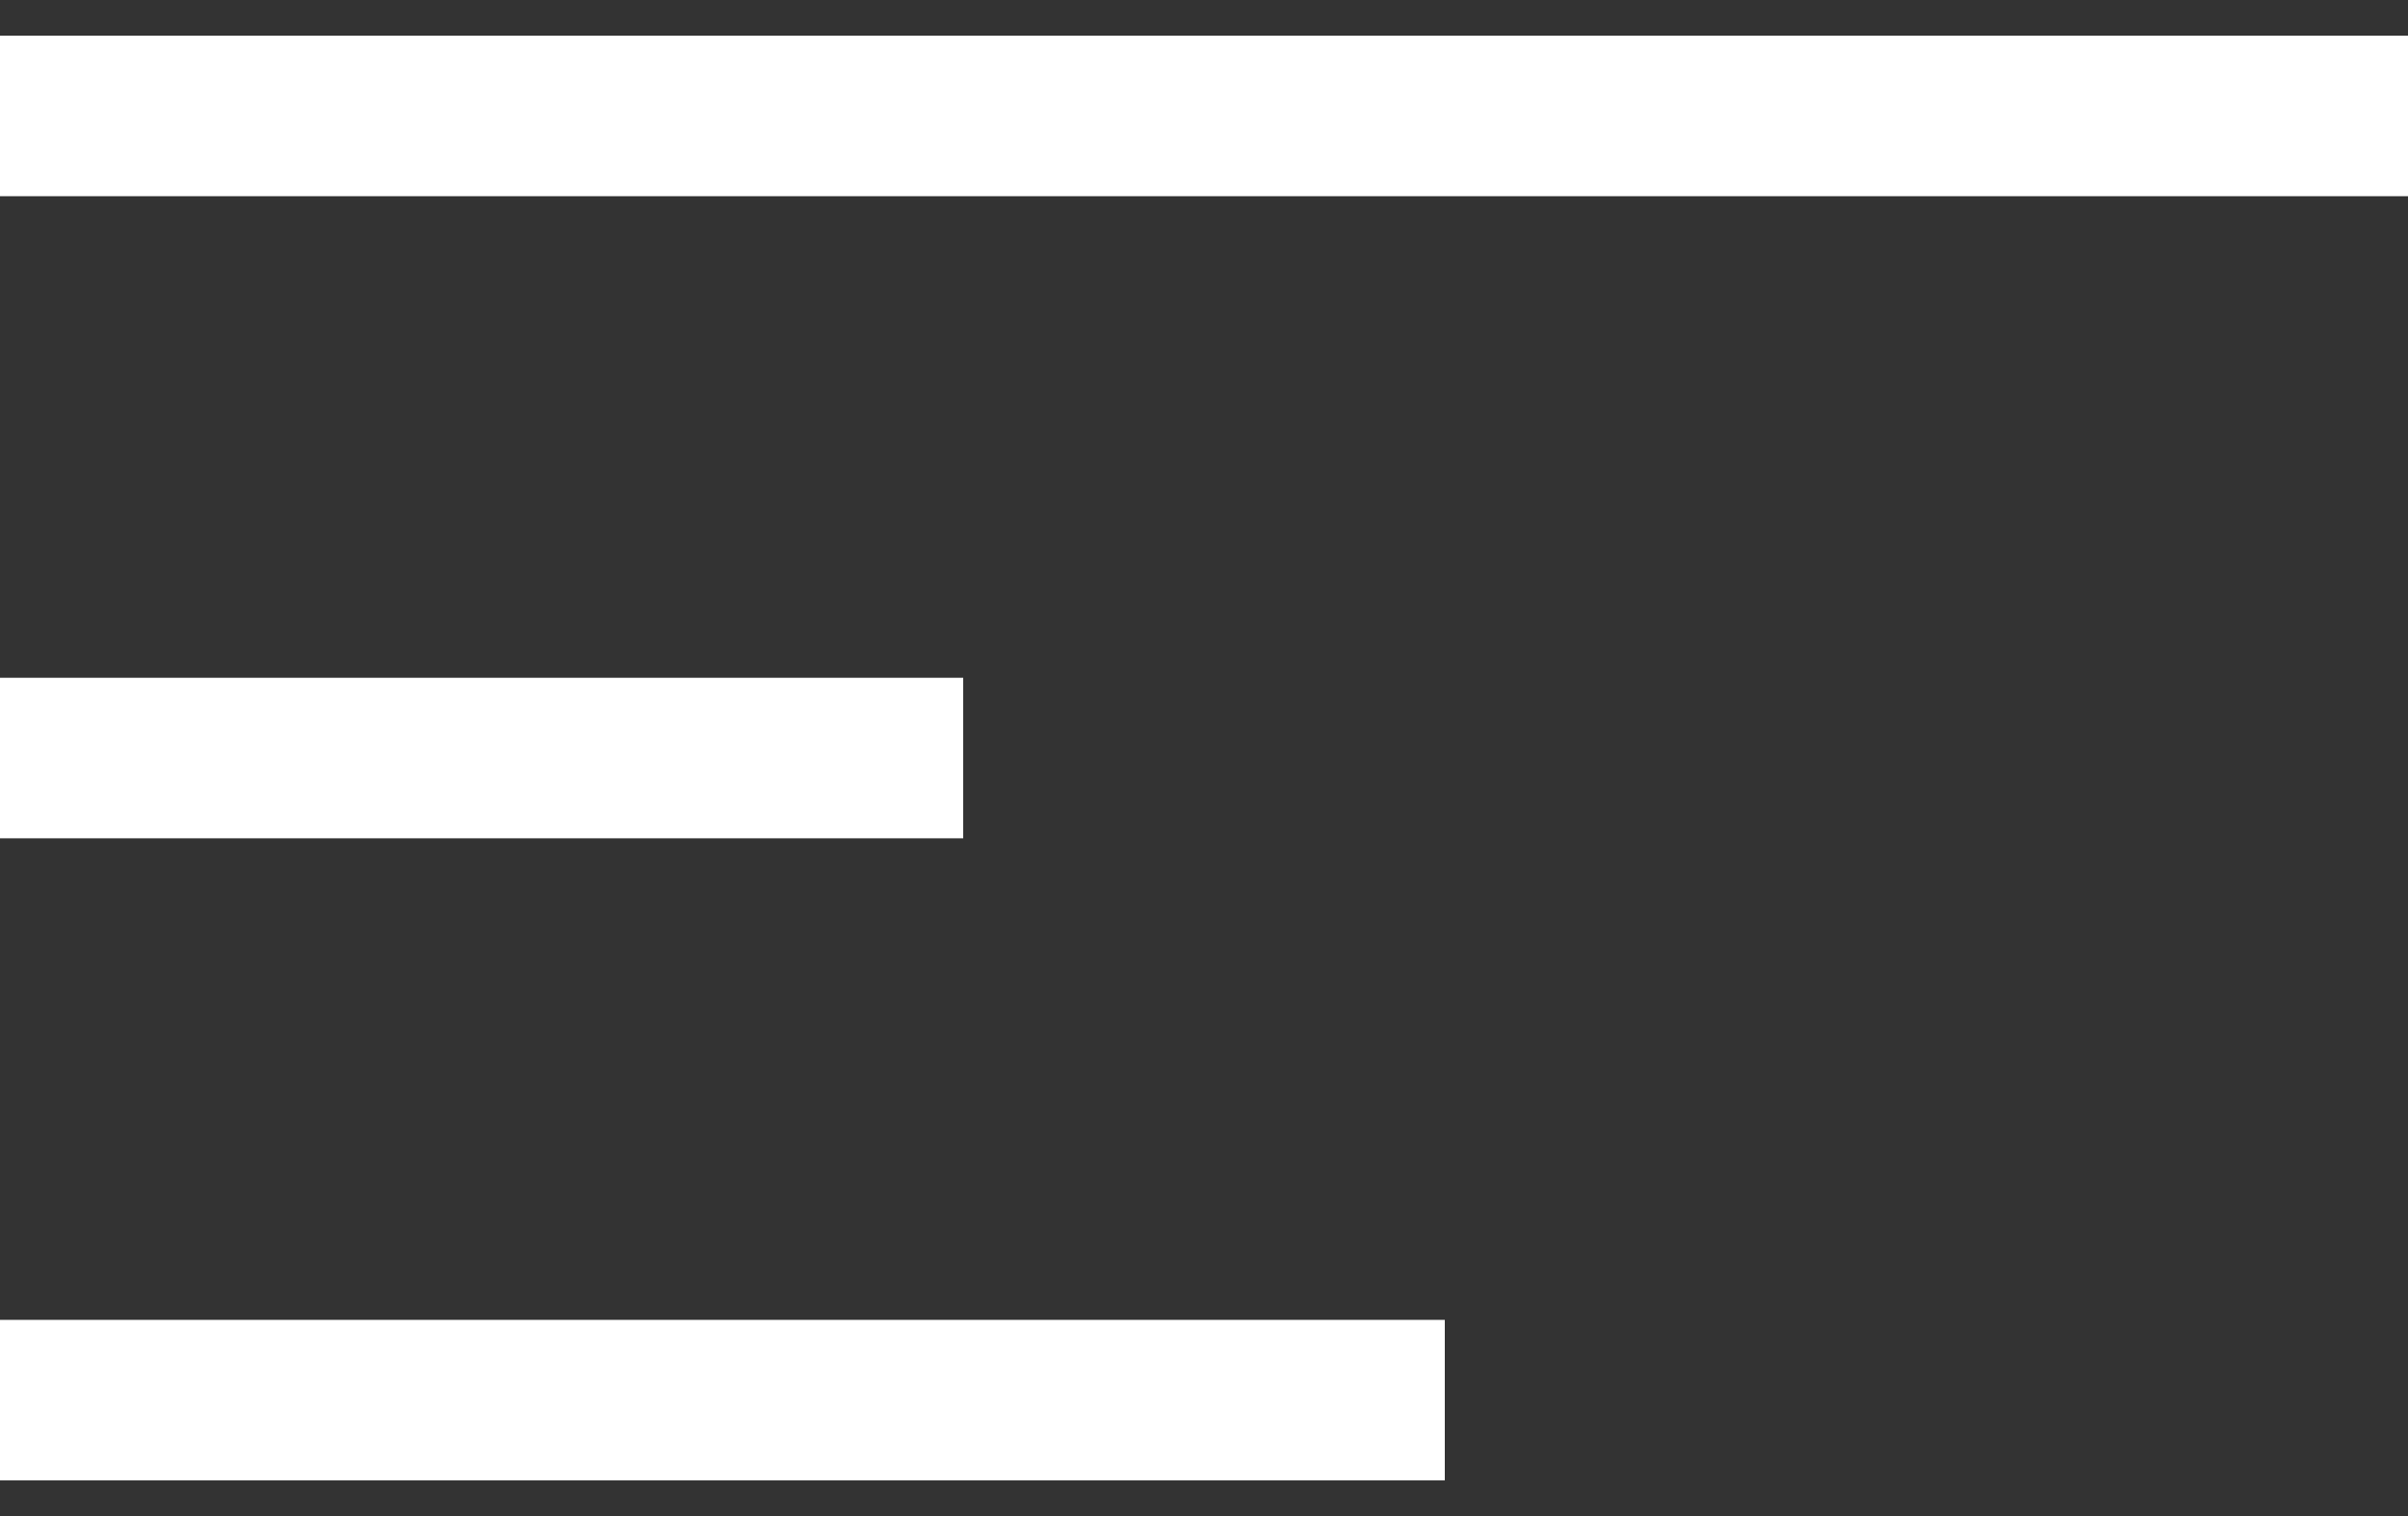 <svg width="27" height="17" viewBox="0 0 27 17" fill="none" xmlns="http://www.w3.org/2000/svg">
<rect x="0" y="0" width="27" height="17" fill="#333333" stroke="none"/>
<path fill-rule="evenodd" clip-rule="evenodd" d="M27 2.2H0V0.4H27V2.2ZM10.8 9.4H0V7.6H10.8V9.4ZM16.2 16.6H0V14.8H16.2V16.6Z" fill="white"/>
</svg>
